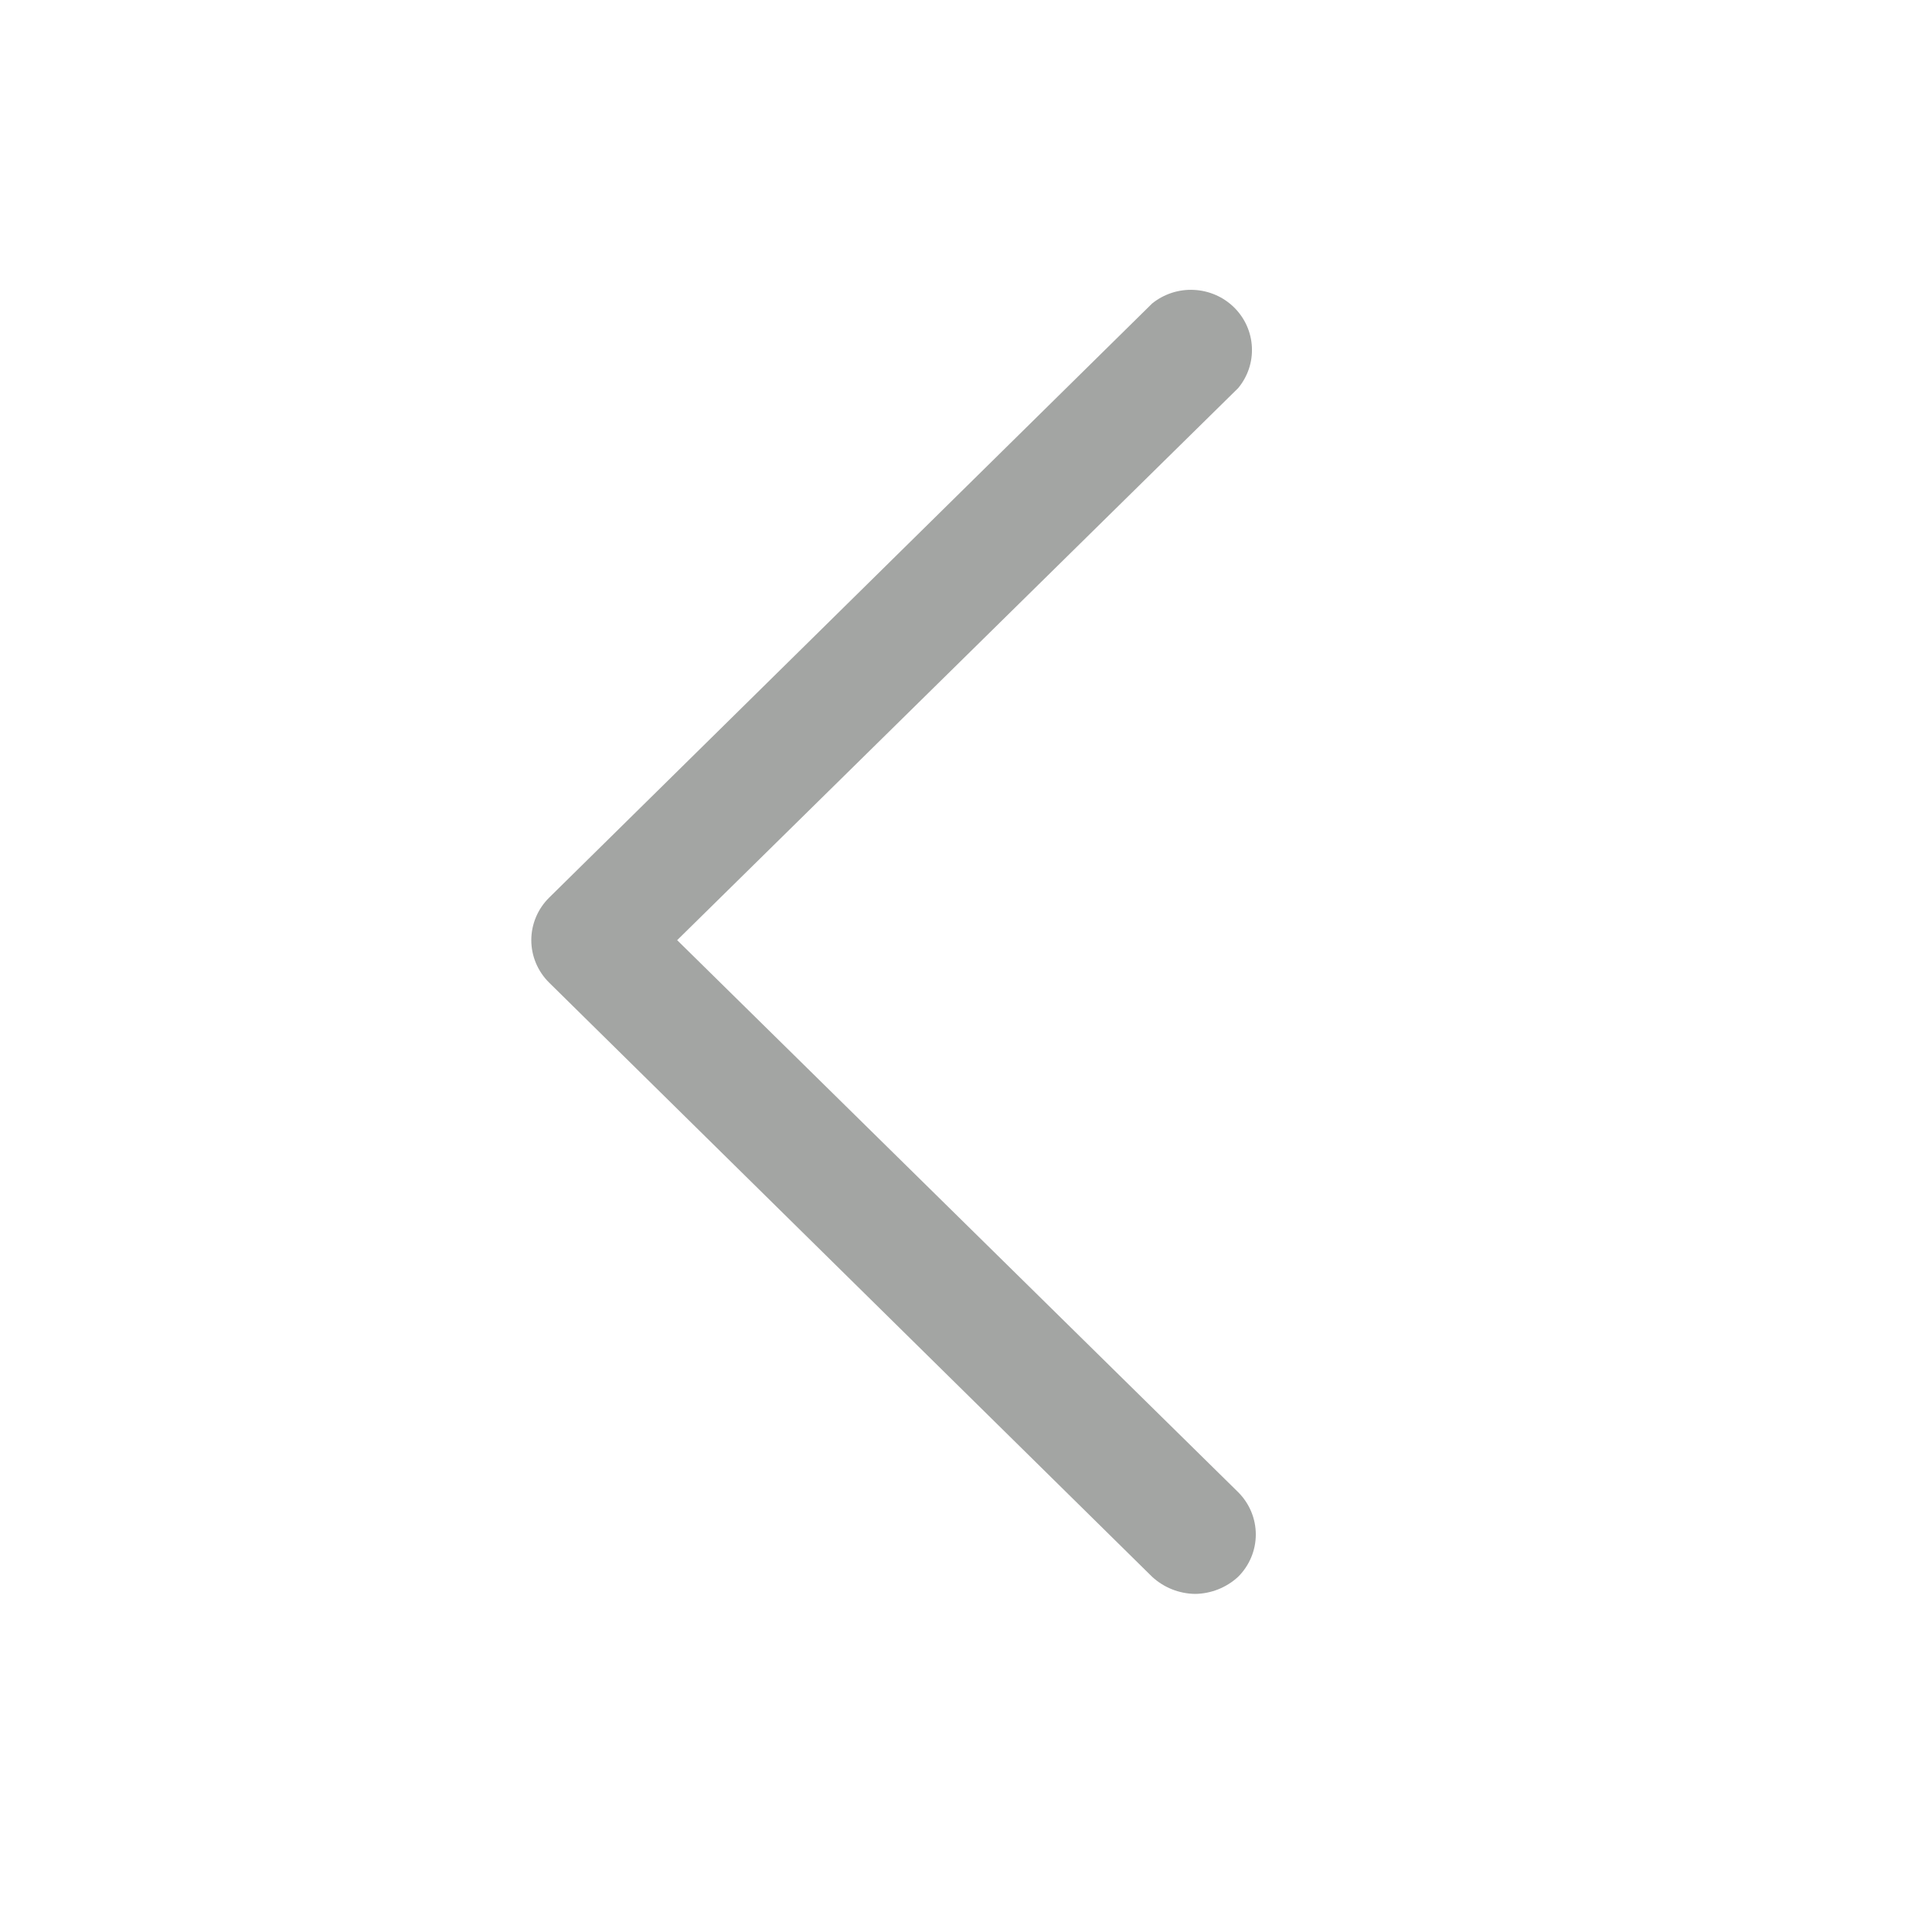 <svg width="40" height="40" viewBox="0 0 40 40" fill="none" xmlns="http://www.w3.org/2000/svg">
<path d="M24.744 33C24.413 32.996 24.096 32.869 23.854 32.646L11.366 20.341C11.132 20.108 11 19.793 11 19.465C11 19.136 11.132 18.821 11.366 18.588L23.854 6.283C24.097 6.087 24.405 5.986 24.719 6.002C25.032 6.017 25.329 6.146 25.551 6.365C25.773 6.584 25.904 6.876 25.919 7.185C25.935 7.494 25.833 7.797 25.634 8.036L14.02 19.465L25.634 30.893C25.868 31.126 26 31.441 26 31.77C26 32.098 25.868 32.413 25.634 32.646C25.392 32.869 25.075 32.996 24.744 33Z" fill="#A3A5A3"/>
</svg>
